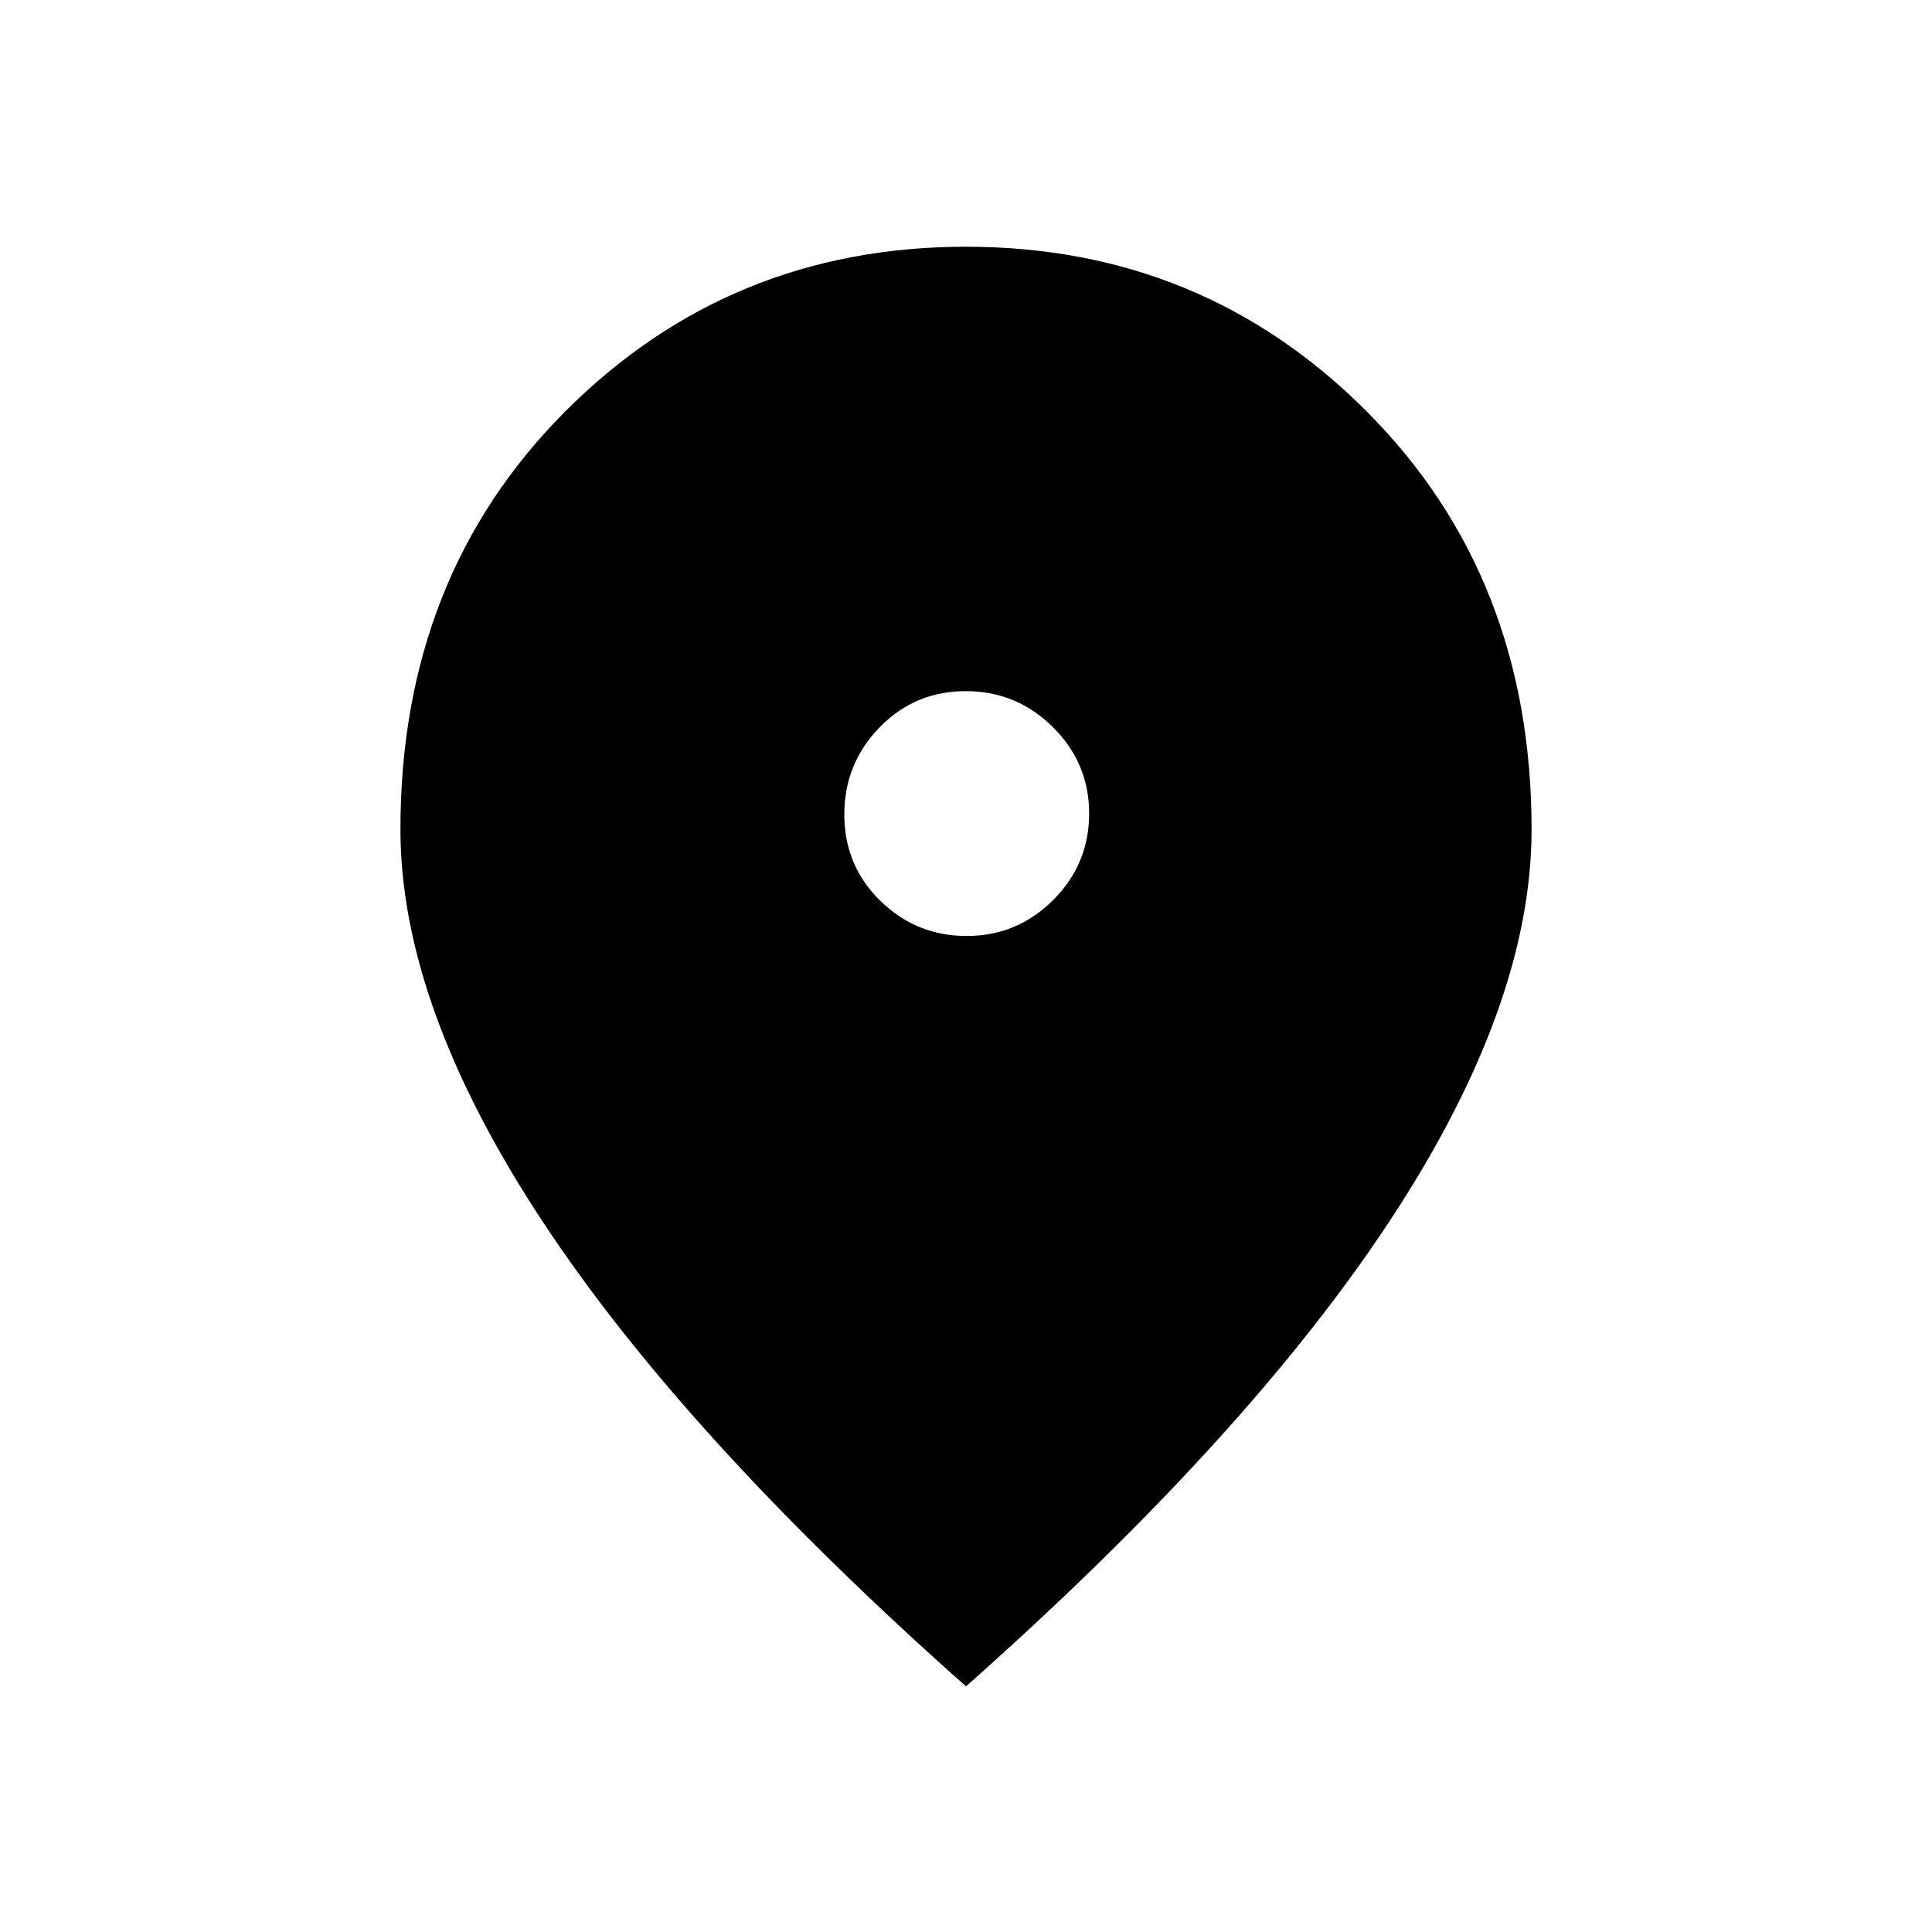 <svg xmlns="http://www.w3.org/2000/svg" height="40" viewBox="0 -960 960 960" width="40"><path d="M480.35-494.91q25.09 0 42.96-17.87 17.88-17.86 17.88-42.95 0-25.09-18.01-42.97-18.02-17.88-43.32-17.88t-42.82 18.02q-17.51 18.01-17.51 43.31t17.86 42.82q17.87 17.52 42.96 17.52ZM480-122.05q-140.09-124.3-210.56-231.26-70.47-106.95-70.47-194.59 0-125.42 81.7-207.46T480-837.4q117.63 0 199.33 82.06 81.7 82.05 81.7 207.5 0 87.48-70.47 194.49-70.47 107-210.56 231.3Z"/></svg>